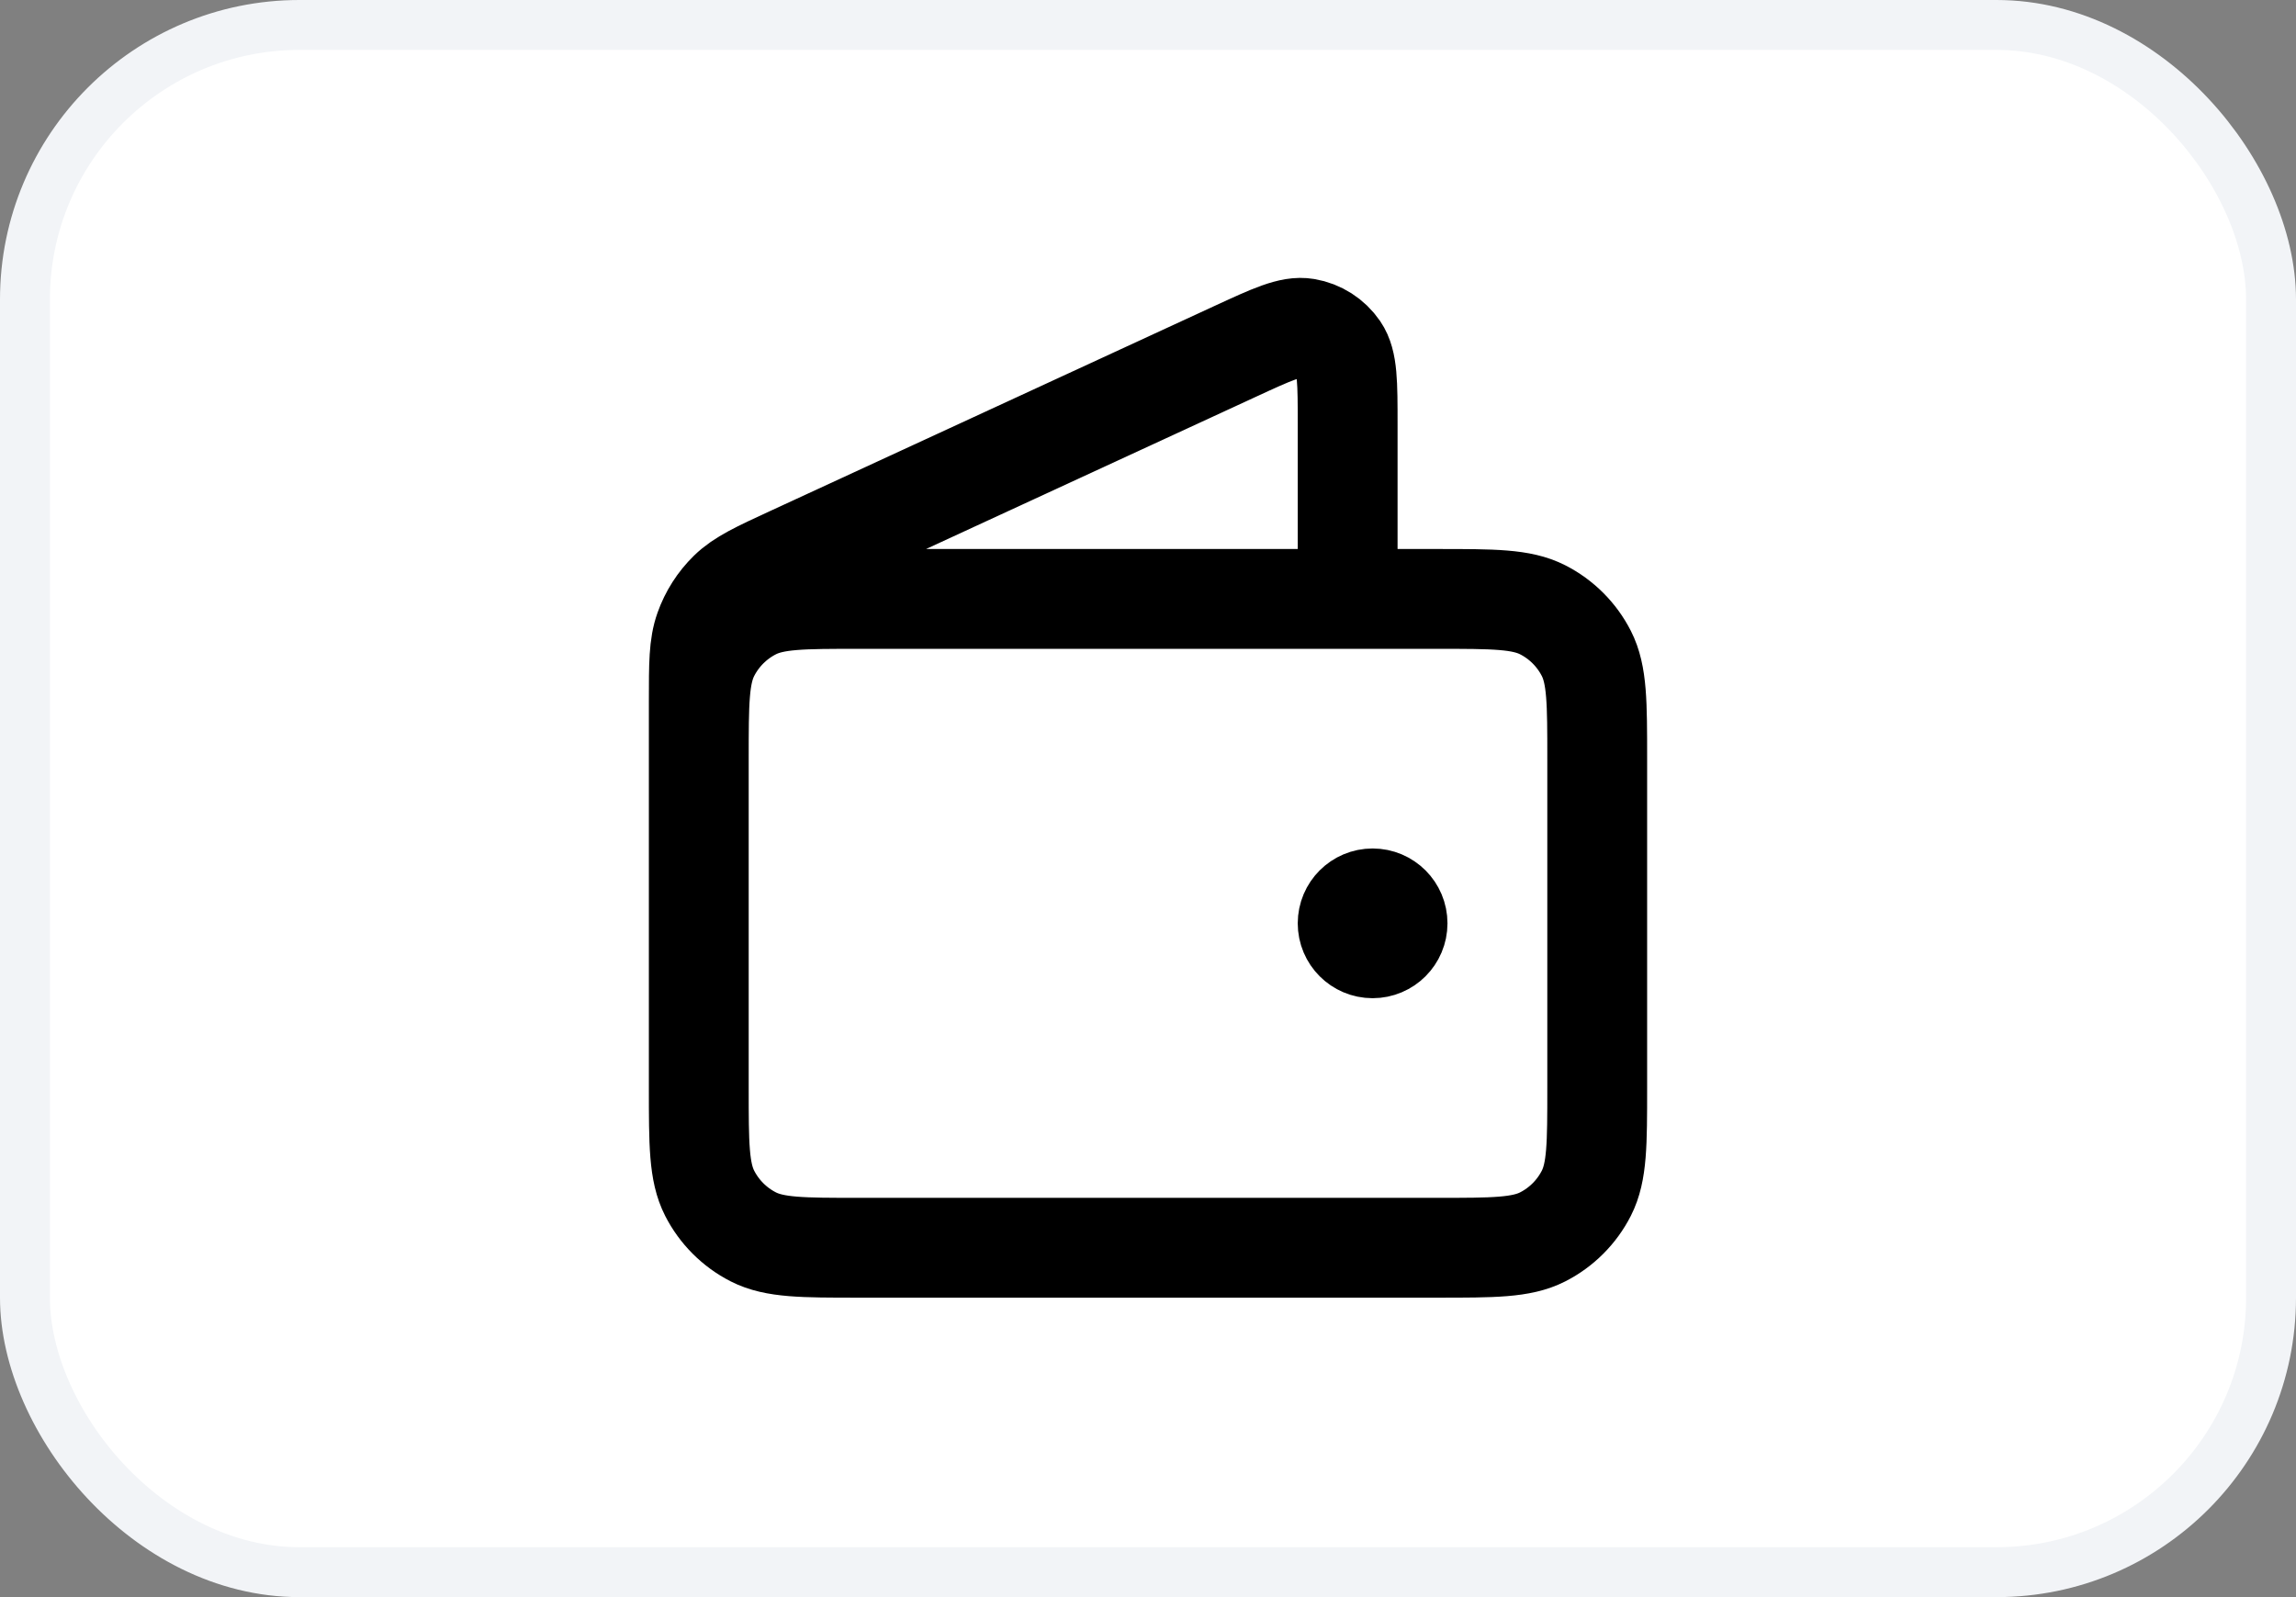 <svg width="46" height="32" viewBox="0 0 46 32" fill="none" xmlns="http://www.w3.org/2000/svg">
<rect x="0" y="0" width="46" height="32" fill="#808080" stroke="none"/>
<rect x="0.5" y="0.5" width="45" height="31" rx="5.5" fill="white"/>
<path d="M27 12V8.501C27 7.669 27 7.253 26.825 6.997C26.672 6.774 26.435 6.622 26.168 6.577C25.862 6.525 25.485 6.699 24.73 7.048L15.859 11.142C15.185 11.453 14.849 11.608 14.602 11.849C14.384 12.062 14.218 12.322 14.116 12.61C14 12.935 14 13.306 14 14.047V19M27.5 18.5H27.51M14 15.2L14 21.8C14 22.92 14 23.48 14.218 23.908C14.41 24.284 14.716 24.59 15.092 24.782C15.52 25 16.08 25 17.2 25H28.8C29.92 25 30.48 25 30.908 24.782C31.284 24.59 31.59 24.284 31.782 23.908C32 23.48 32 22.92 32 21.8V15.2C32 14.08 32 13.52 31.782 13.092C31.59 12.716 31.284 12.41 30.908 12.218C30.48 12 29.92 12 28.8 12L17.2 12C16.08 12 15.52 12 15.092 12.218C14.716 12.41 14.41 12.716 14.218 13.092C14 13.52 14 14.08 14 15.2ZM28 18.5C28 18.776 27.776 19 27.5 19C27.224 19 27 18.776 27 18.5C27 18.224 27.224 18 27.5 18C27.776 18 28 18.224 28 18.5Z" stroke="black" stroke-width="2" stroke-linecap="round" stroke-linejoin="round"/>
<rect x="0.5" y="0.5" width="45" height="31" rx="5.5" stroke="#F2F4F7"/>
</svg>
